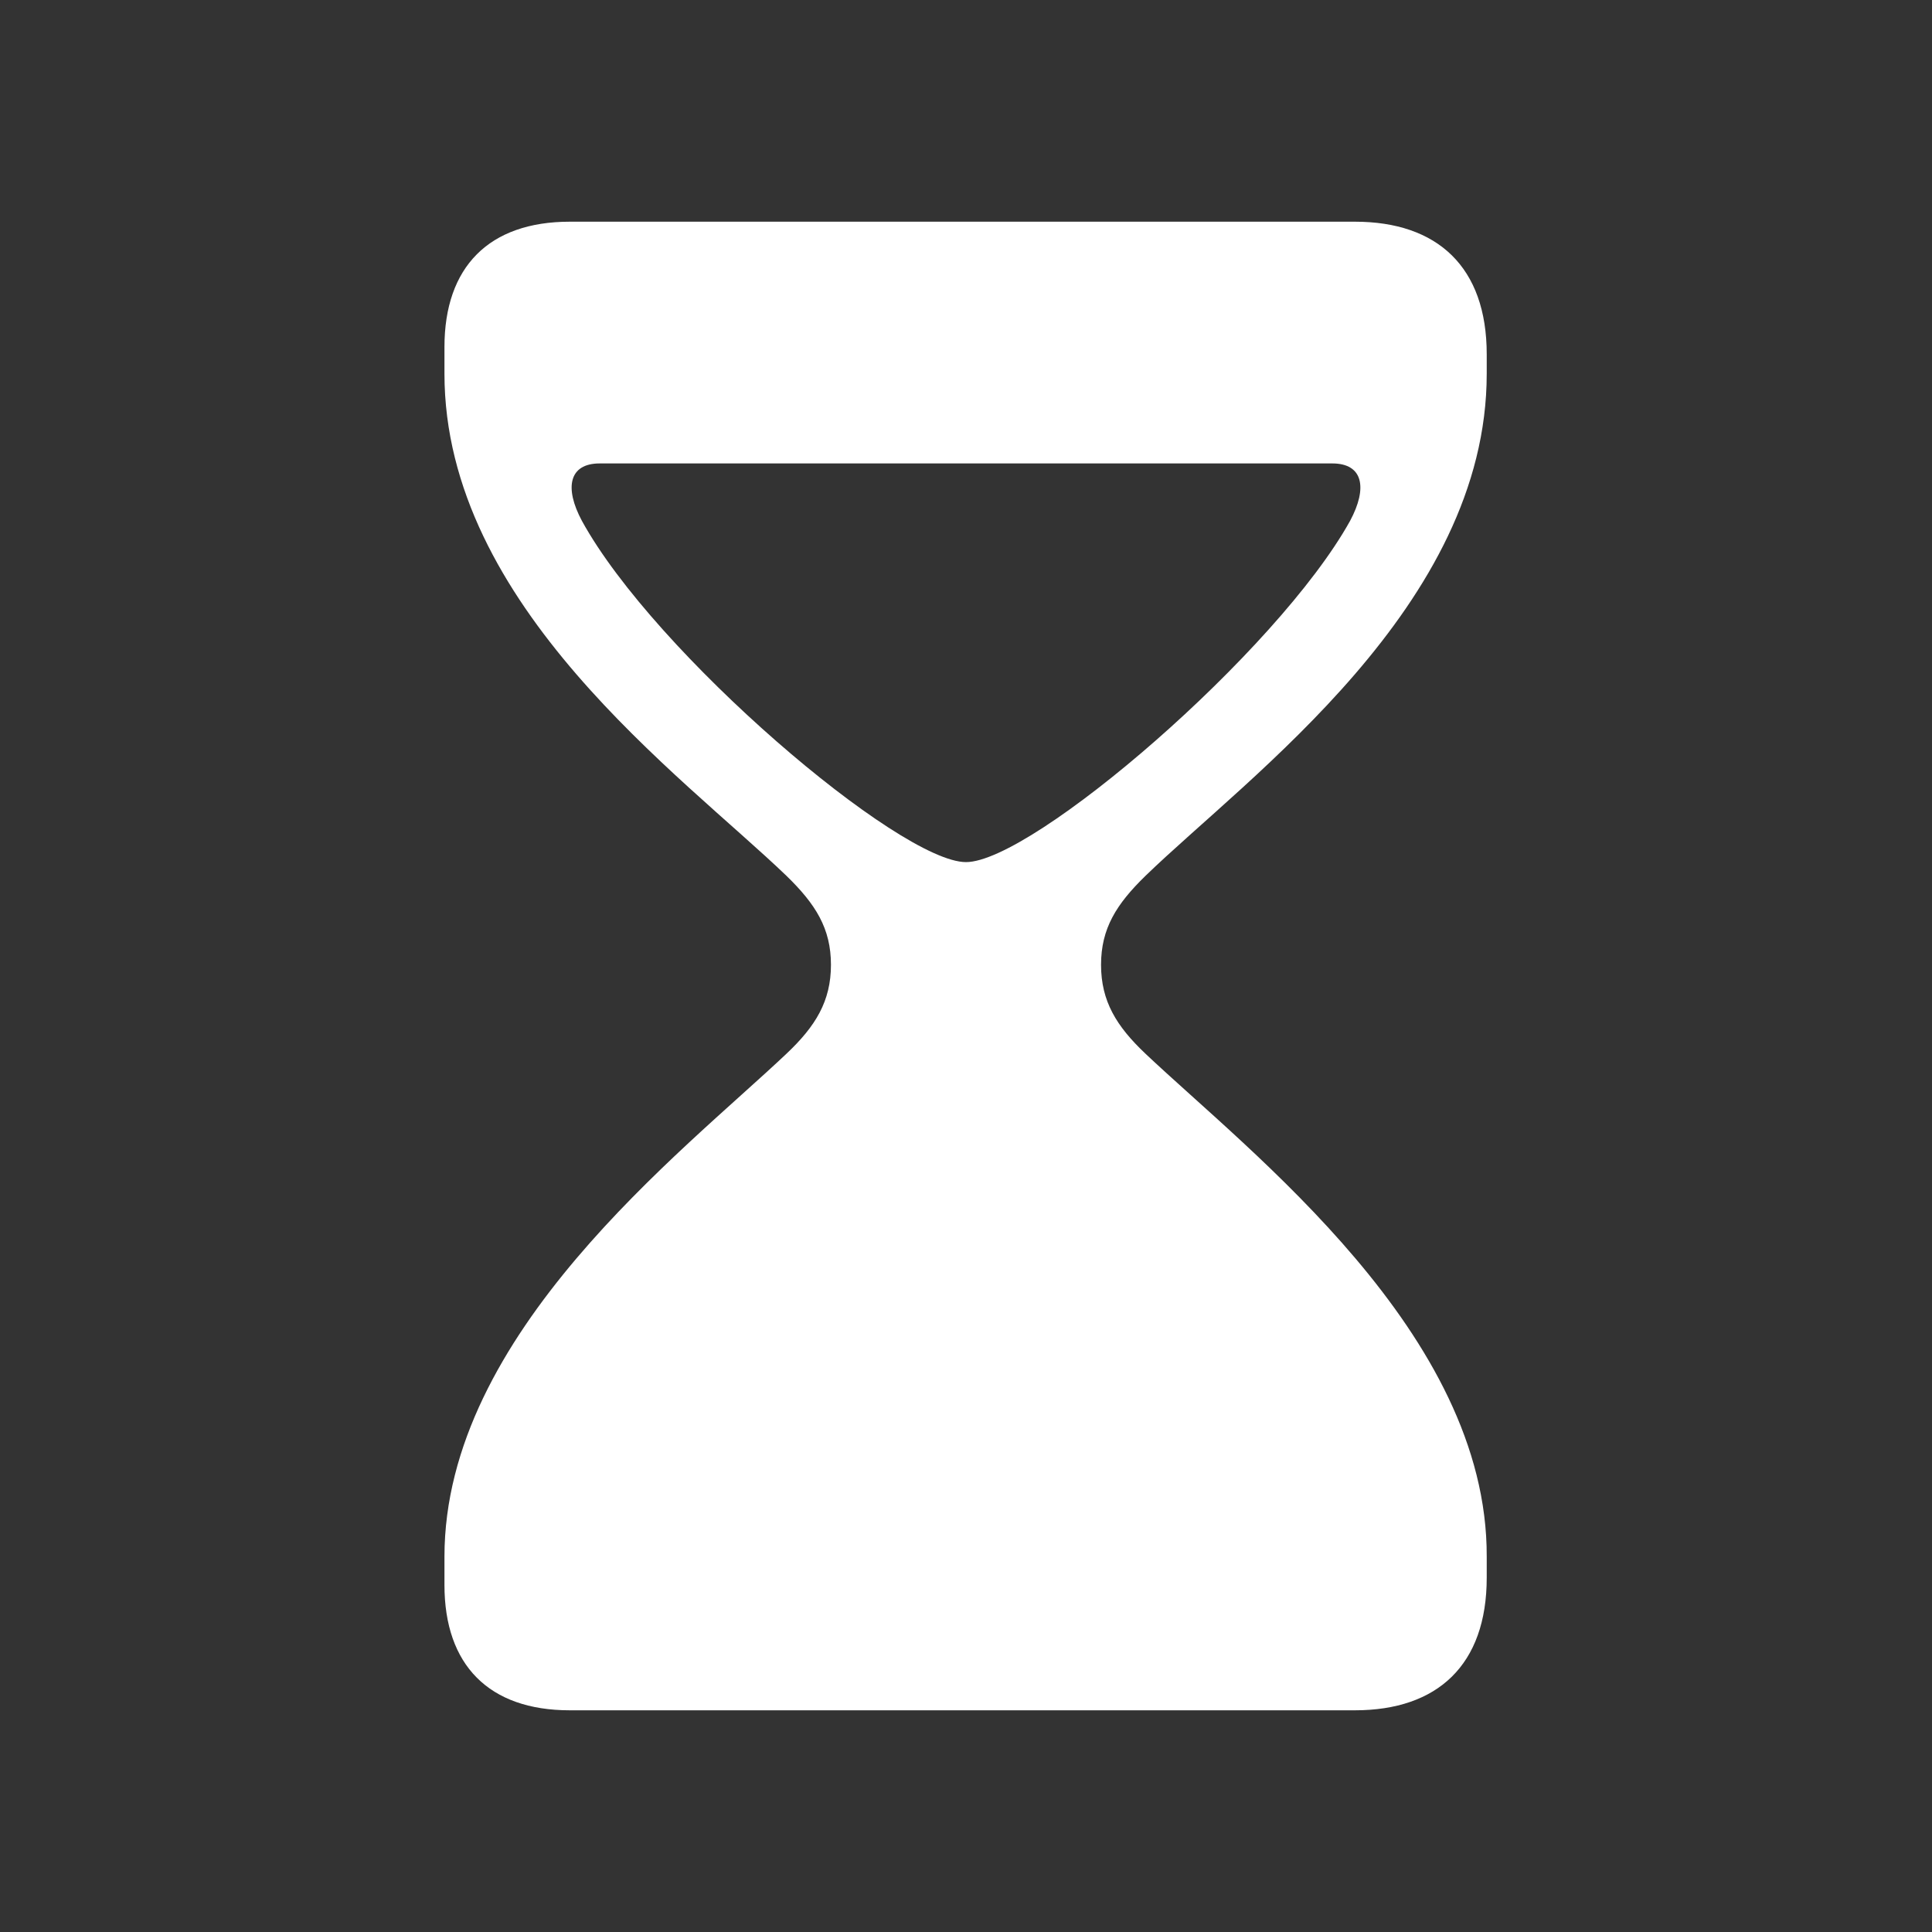 <svg xmlns="http://www.w3.org/2000/svg" width="40" height="40" viewBox="0 0 40 40" fill="none">
    <rect x="0" y="0" width="40" height="40" fill="#333333" stroke="none"/>
    <path d="M11.797 35.41H28.052C29.76 35.41 30.781 34.473 30.781 32.665V32.229C30.798 27.609 25.876 23.859 23.716 21.816C23.114 21.247 22.796 20.728 22.796 19.975C22.796 19.222 23.114 18.719 23.716 18.133C25.859 16.058 30.781 12.542 30.781 7.737V7.335C30.781 5.527 29.76 4.59 28.052 4.59H11.797C10.123 4.59 9.202 5.527 9.202 7.185V7.737C9.202 12.542 14.124 16.058 16.283 18.133C16.886 18.719 17.204 19.222 17.204 19.975C17.204 20.728 16.886 21.247 16.283 21.816C14.124 23.859 9.202 27.609 9.202 32.229V32.815C9.202 34.473 10.123 35.41 11.797 35.41ZM12.416 9.595H27.584C28.22 9.595 28.32 10.098 27.952 10.784C26.445 13.496 21.373 17.849 20 17.849C18.627 17.849 13.555 13.53 12.048 10.784C11.68 10.098 11.78 9.595 12.416 9.595Z" fill="white"/>
</svg>
